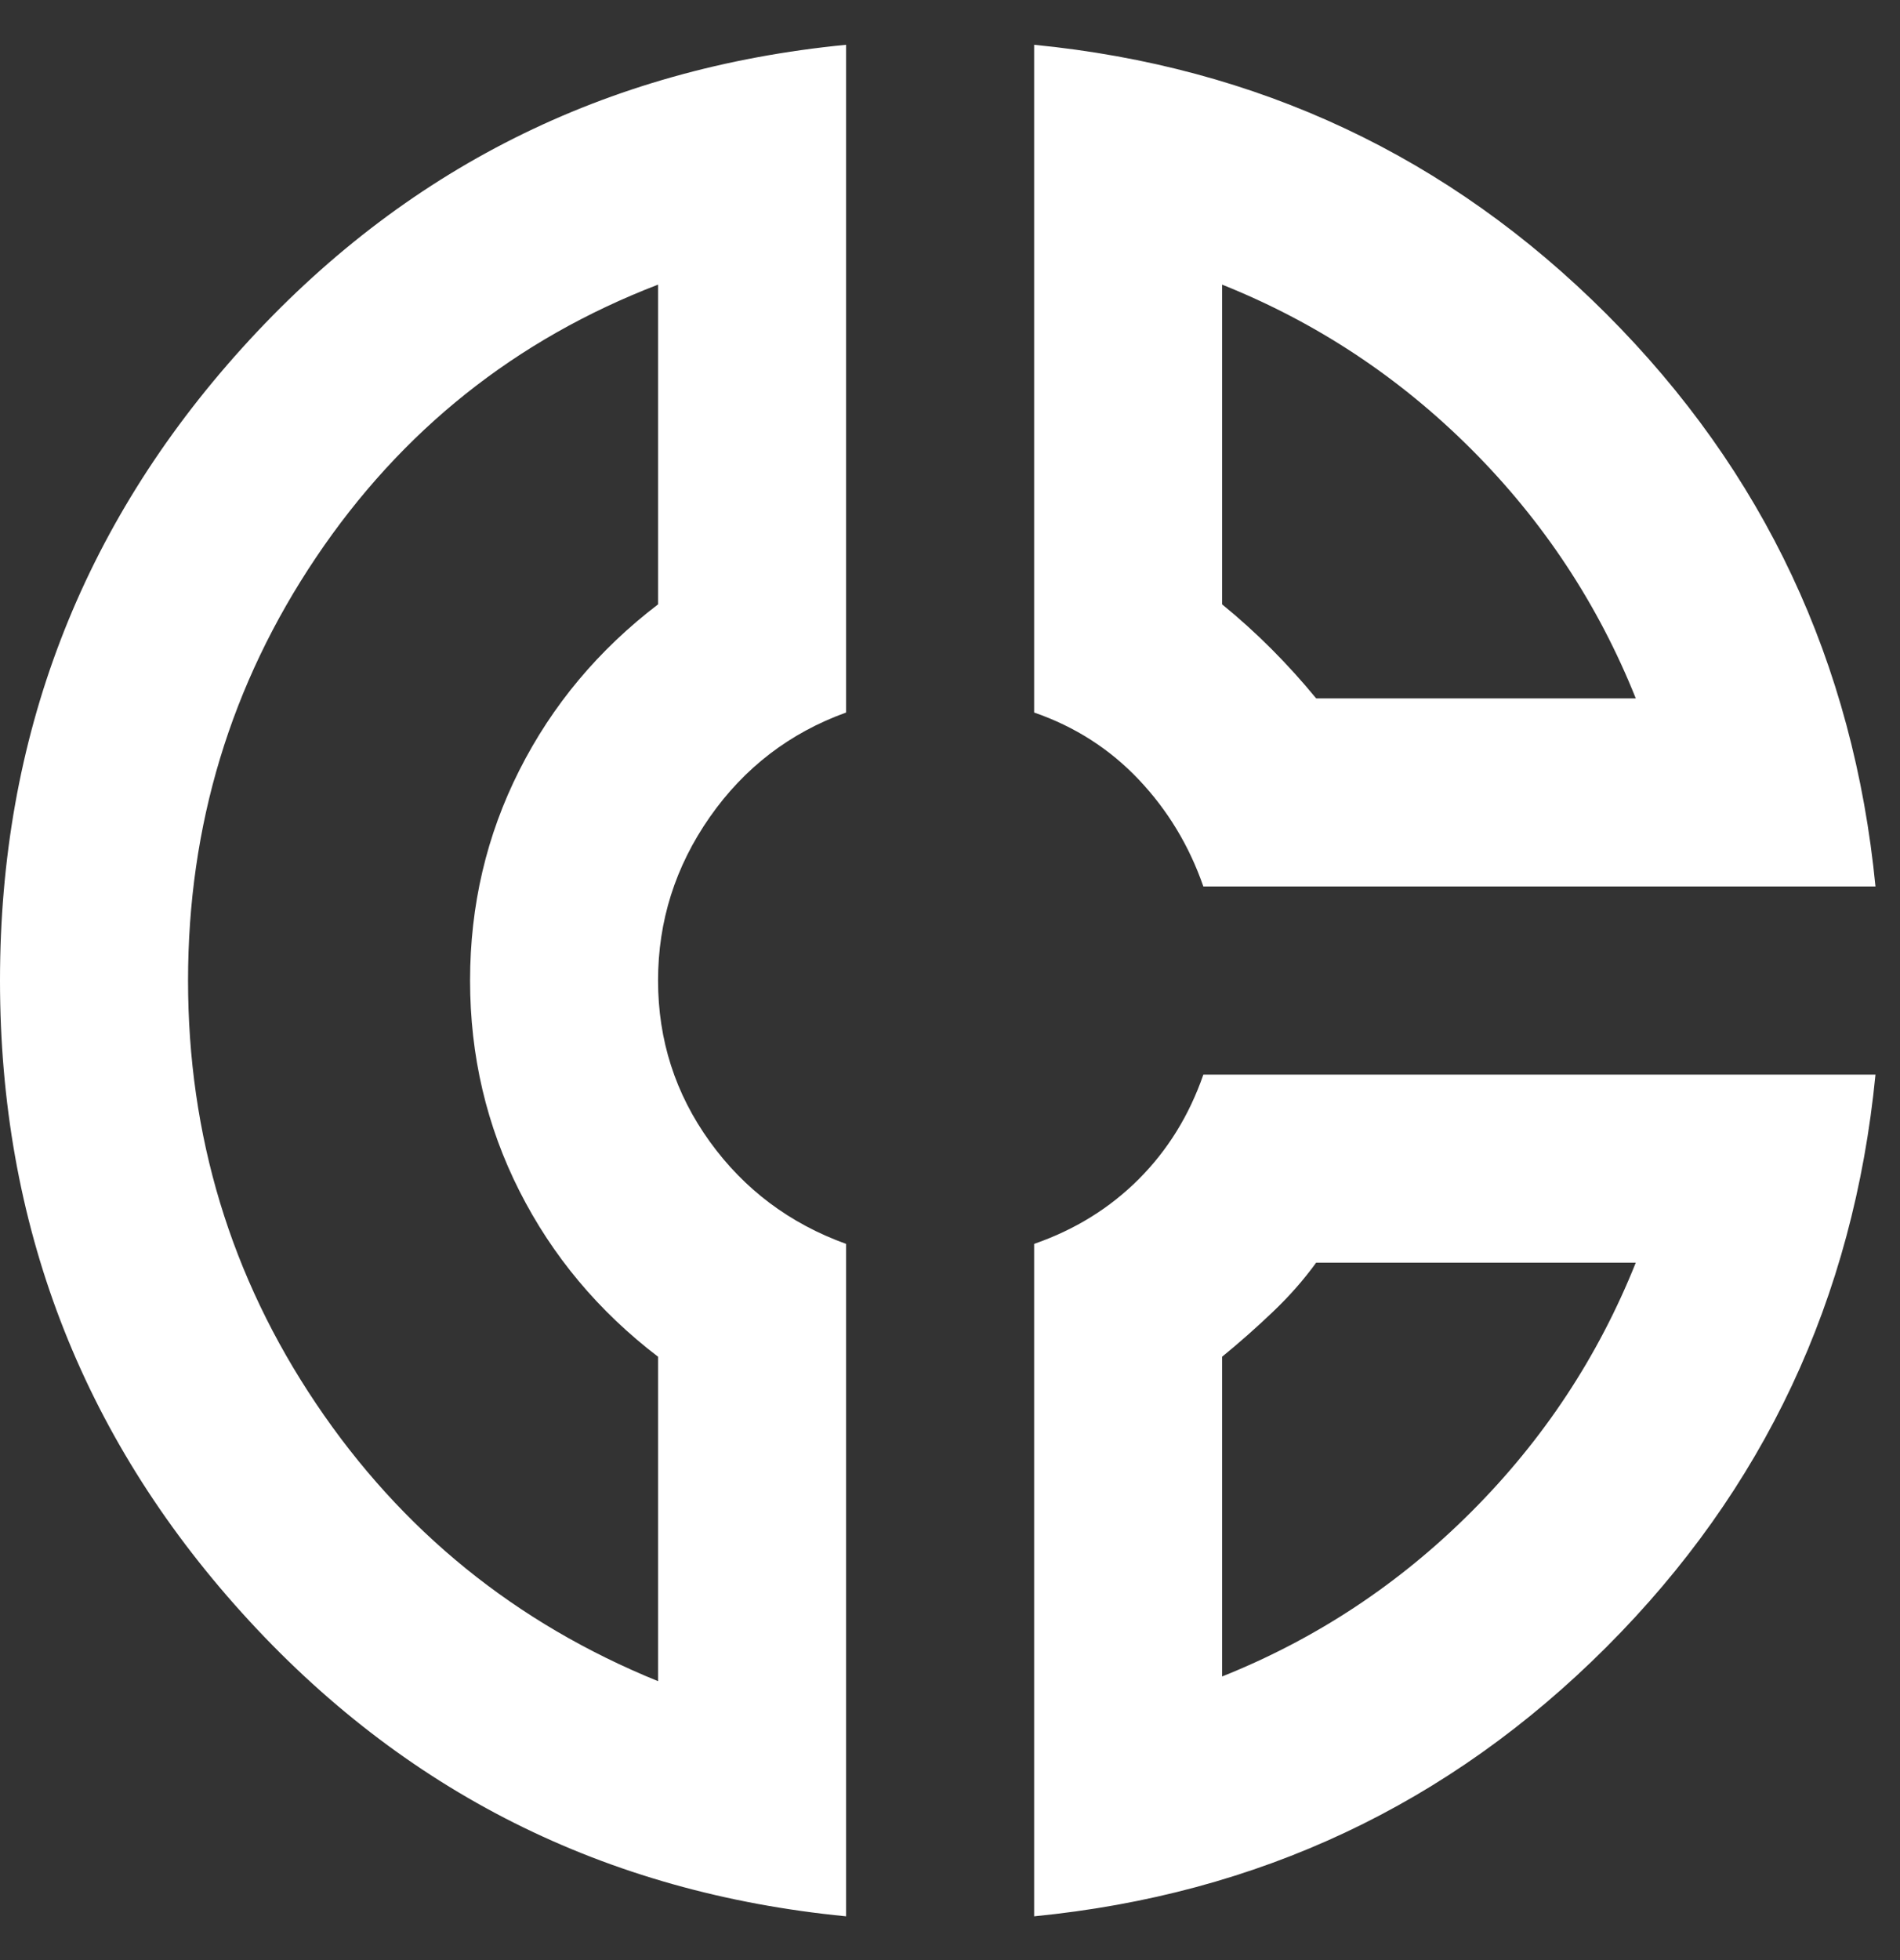 <svg width="32" height="33" viewBox="0 0 32 33" fill="none" xmlns="http://www.w3.org/2000/svg">
<rect x="0" y="0" width="32" height="33" fill="#333333" stroke="none"/>
<path d="M17.417 0.754C21.19 1.124 24.403 2.634 27.055 5.286C29.707 7.939 31.218 11.151 31.587 14.925H20.267C20.029 14.239 19.666 13.639 19.178 13.124C18.69 12.609 18.103 12.233 17.417 11.996V0.754ZM20.583 4.792V10.175C20.874 10.412 21.151 10.663 21.415 10.927C21.678 11.191 21.929 11.468 22.167 11.758H27.55C26.917 10.175 25.993 8.776 24.779 7.562C23.565 6.349 22.167 5.425 20.583 4.792ZM14.25 0.754V11.996C13.3 12.339 12.535 12.926 11.954 13.757C11.374 14.588 11.083 15.505 11.083 16.508C11.083 17.511 11.374 18.415 11.954 19.22C12.535 20.025 13.3 20.599 14.25 20.942V32.263C10.186 31.867 6.795 30.165 4.077 27.156C1.359 24.148 0 20.599 0 16.508C0 12.418 1.359 8.869 4.077 5.86C6.795 2.852 10.186 1.15 14.25 0.754ZM11.083 4.792C8.682 5.715 6.762 7.246 5.324 9.383C3.886 11.521 3.167 13.896 3.167 16.508C3.167 19.121 3.886 21.496 5.324 23.633C6.762 25.771 8.682 27.328 11.083 28.304V22.842C10.081 22.076 9.302 21.146 8.748 20.051C8.194 18.956 7.917 17.775 7.917 16.508C7.917 15.242 8.194 14.061 8.748 12.966C9.302 11.87 10.081 10.94 11.083 10.175V4.792ZM20.267 18.092H31.587C31.218 21.865 29.707 25.078 27.055 27.73C24.403 30.382 21.19 31.893 17.417 32.263V20.942C18.103 20.704 18.69 20.341 19.178 19.853C19.666 19.365 20.029 18.778 20.267 18.092ZM22.167 21.258C21.956 21.549 21.712 21.826 21.434 22.09C21.157 22.354 20.874 22.604 20.583 22.842V28.225C22.167 27.592 23.565 26.668 24.779 25.454C25.993 24.24 26.917 22.842 27.55 21.258H22.167Z" fill="white"/>
</svg>
